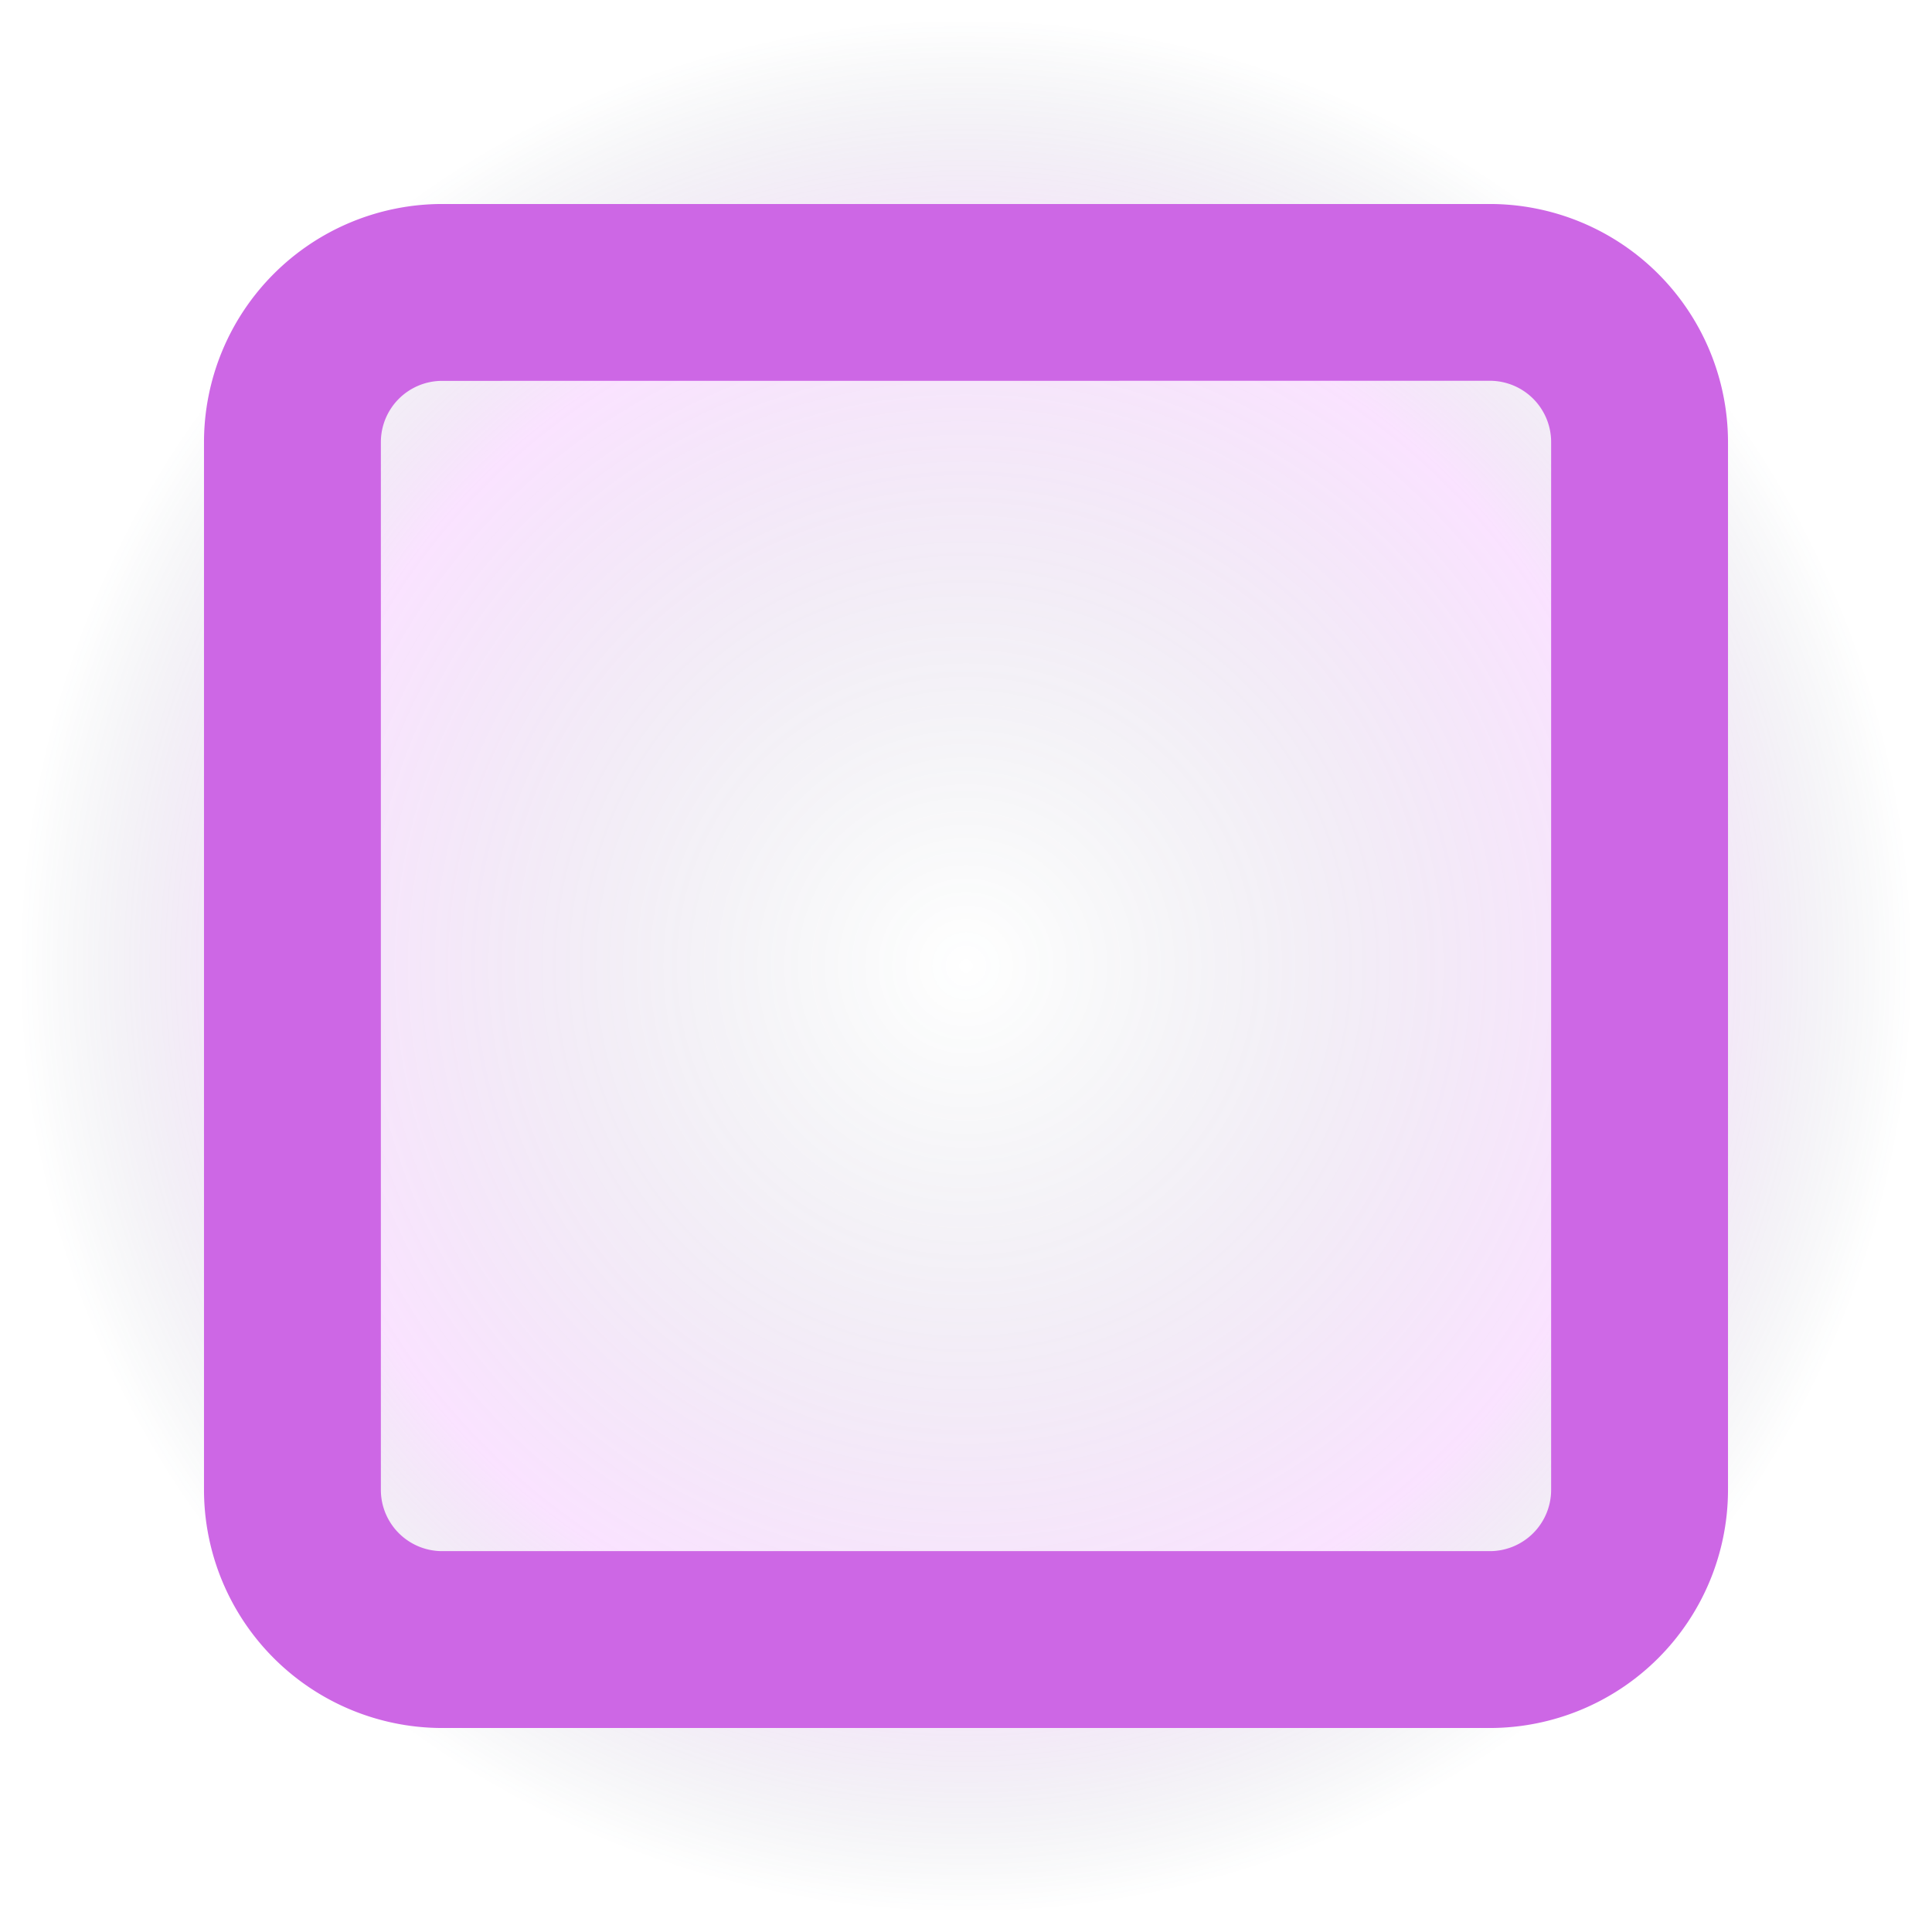 <svg xmlns="http://www.w3.org/2000/svg" xmlns:xlink="http://www.w3.org/1999/xlink" width="22" height="22" viewBox="0 0 22 22"><defs><style>.a{opacity:0.8;}.b{opacity:0.7;}.c{opacity:0.3;}.d{opacity:0.9;}.e,.g{opacity:0.2;}.f{opacity:0.75;}.g{fill:url(#a);}.h{fill:#cd67e5;}</style><radialGradient id="a" cx="11" cy="11" r="10.792" gradientUnits="userSpaceOnUse"><stop offset="0" stop-color="#274454" stop-opacity="0"/><stop offset="0.724" stop-color="#e671ff"/><stop offset="1" stop-color="#274454" stop-opacity="0"/></radialGradient></defs><circle class="g" cx="11" cy="11" r="11"/><path class="h" d="M16.966,19.677H5.034a2.714,2.714,0,0,1-2.711-2.711V5.034A2.714,2.714,0,0,1,5.034,2.323H16.966a2.714,2.714,0,0,1,2.711,2.711V16.966A2.714,2.714,0,0,1,16.966,19.677ZM5.034,4.337a.698.698,0,0,0-.697.698V16.966a.698.698,0,0,0,.697.697H16.966a.698.698,0,0,0,.697-.697V5.034a.698.698,0,0,0-.697-.698Z"/></svg>